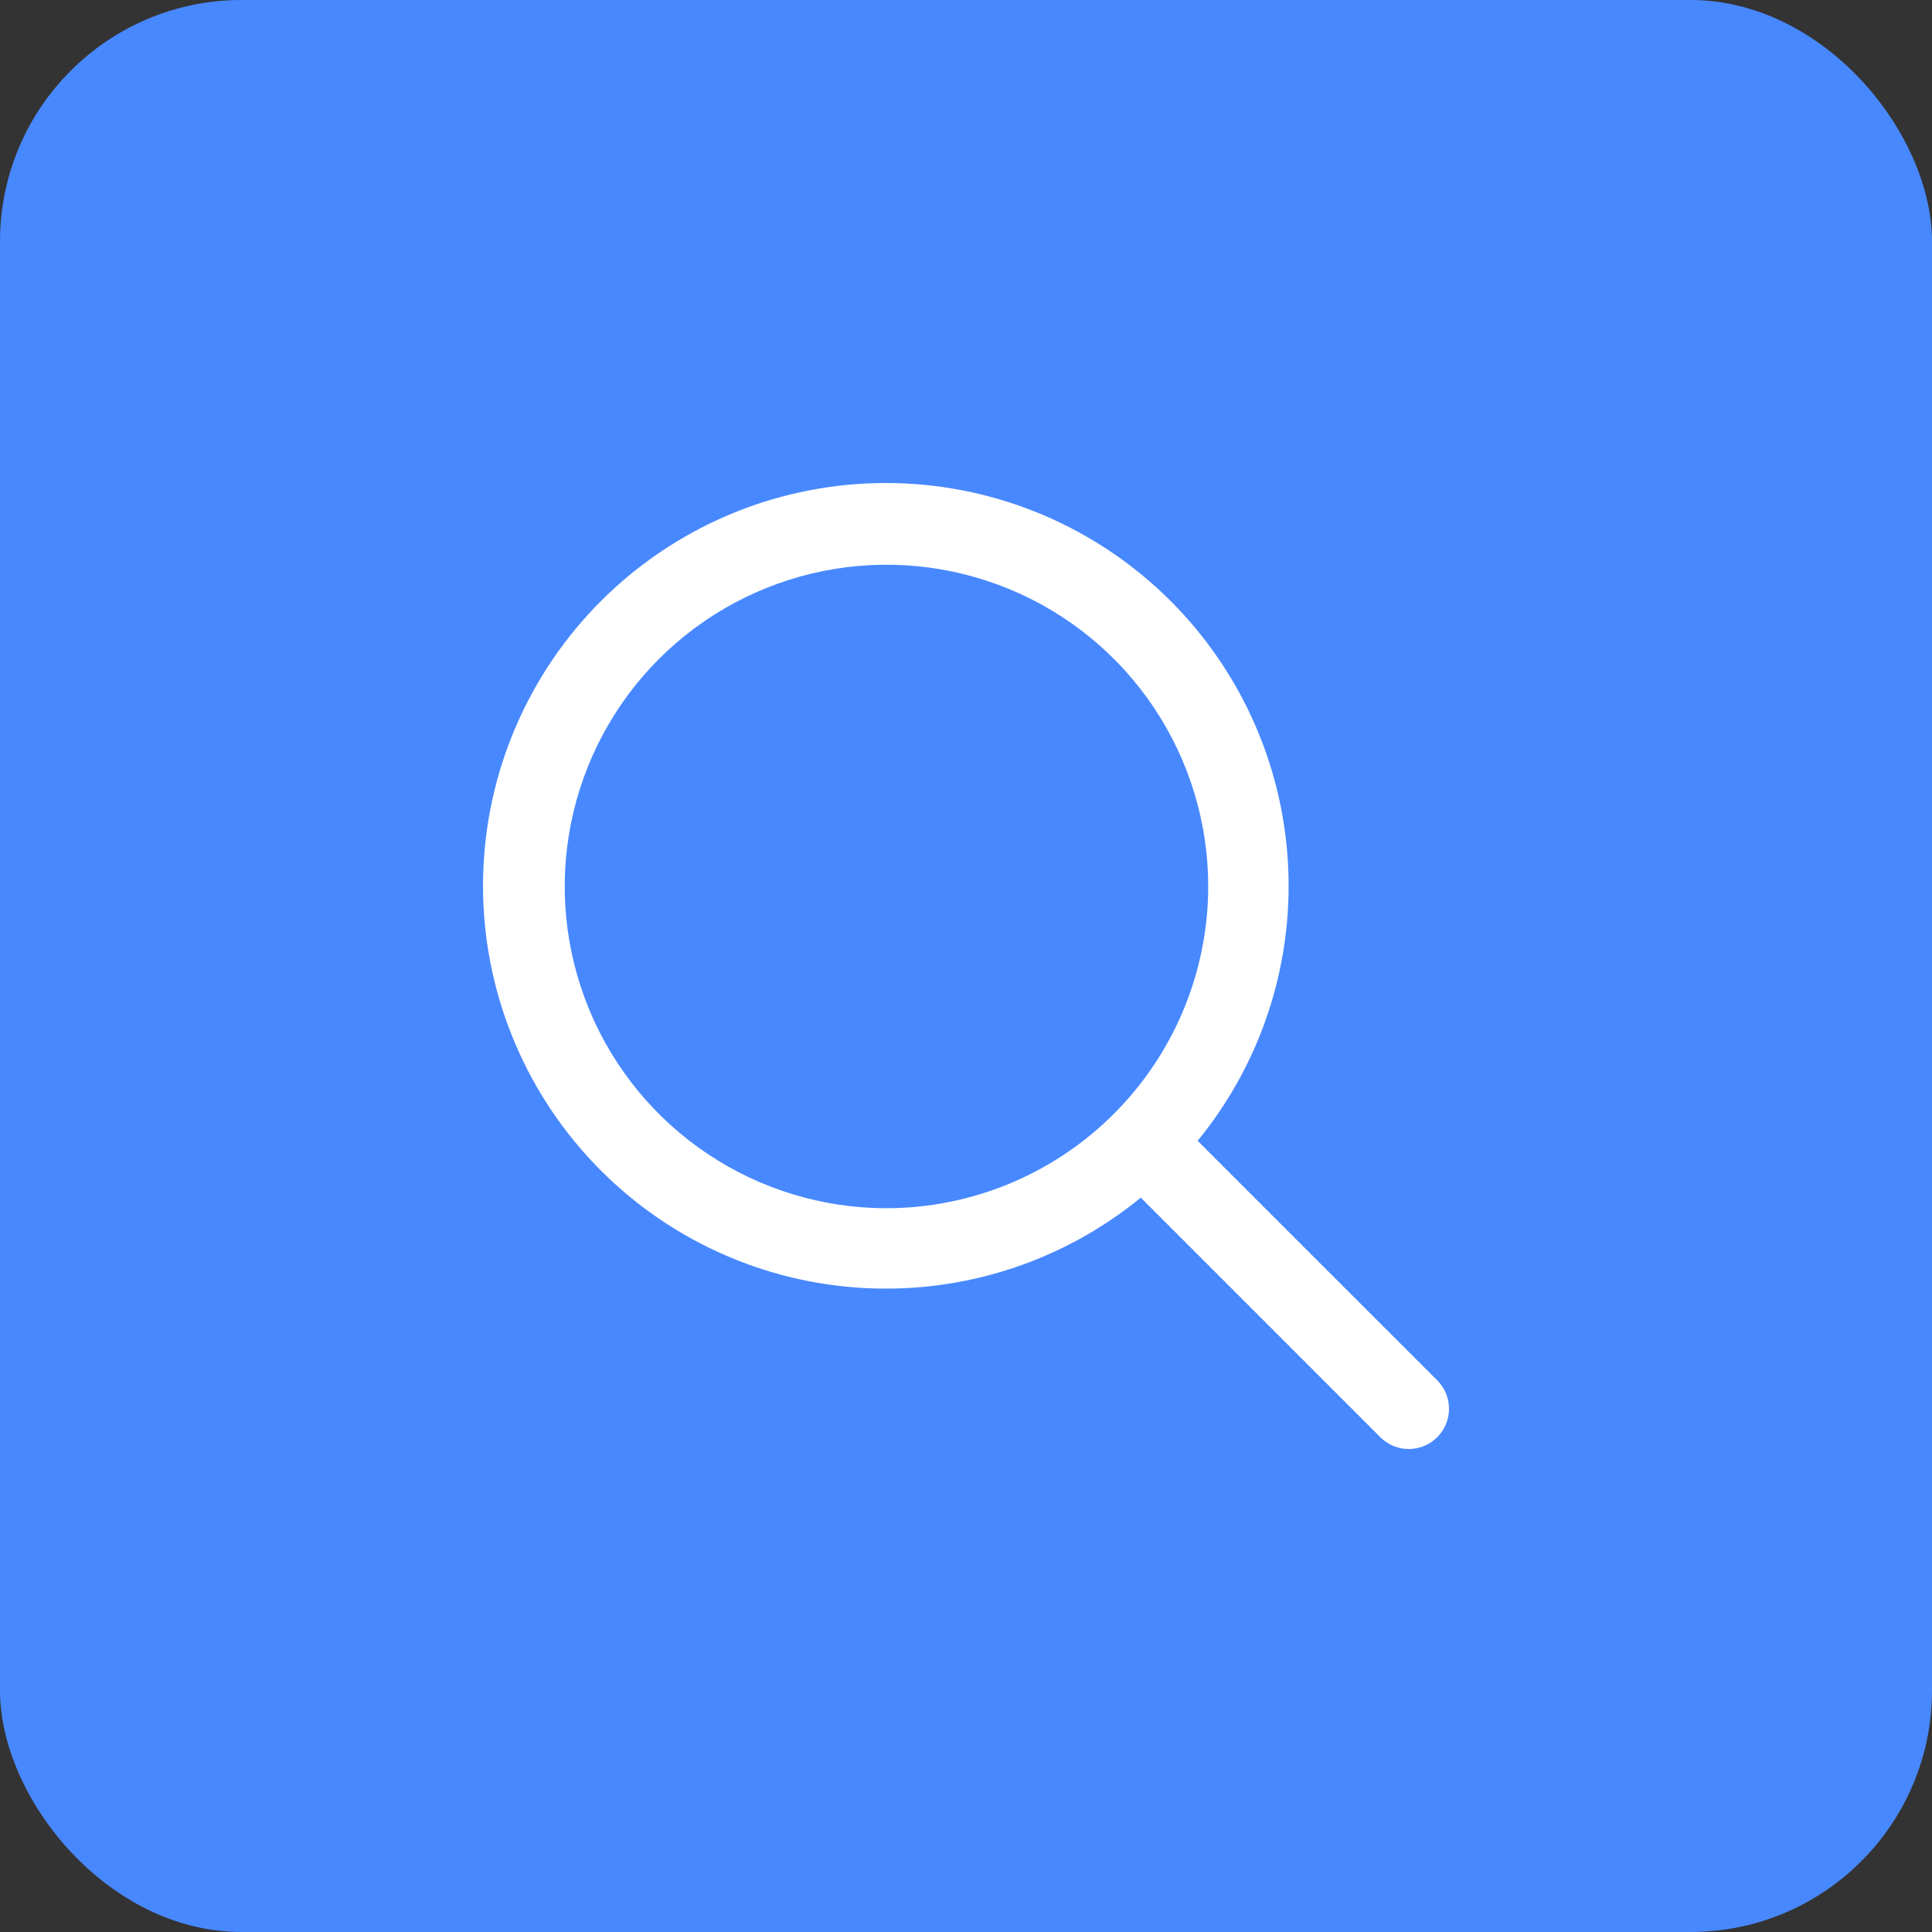 <svg width="40" height="40" viewBox="0 0 40 40" fill="none" xmlns="http://www.w3.org/2000/svg">
<rect x="0" y="0" width="40" height="40" fill="#333333" stroke="none"/>
<rect width="40" height="40" rx="5" fill="#4888FF"/>
<path d="M29.767 28.589L24.796 23.619C26.151 21.963 26.817 19.849 26.656 17.715C26.496 15.582 25.522 13.591 23.935 12.156C22.348 10.72 20.271 9.949 18.132 10.003C15.992 10.056 13.956 10.93 12.443 12.443C10.93 13.956 10.056 15.993 10.003 18.132C9.949 20.271 10.72 22.348 12.156 23.935C13.591 25.522 15.582 26.496 17.715 26.656C19.849 26.817 21.963 26.151 23.619 24.796L28.589 29.767C28.746 29.918 28.956 30.002 29.175 30C29.393 29.998 29.602 29.911 29.756 29.756C29.911 29.602 29.998 29.393 30 29.175C30.002 28.956 29.918 28.746 29.767 28.589ZM18.353 25.015C17.036 25.015 15.748 24.624 14.653 23.892C13.557 23.16 12.703 22.12 12.199 20.902C11.695 19.685 11.563 18.346 11.82 17.054C12.077 15.762 12.712 14.575 13.643 13.643C14.575 12.712 15.762 12.077 17.054 11.82C18.346 11.563 19.685 11.695 20.902 12.199C22.12 12.703 23.16 13.557 23.892 14.653C24.624 15.748 25.015 17.036 25.015 18.353C25.013 20.119 24.31 21.813 23.061 23.061C21.813 24.31 20.119 25.013 18.353 25.015Z" fill="white"/>
</svg>
